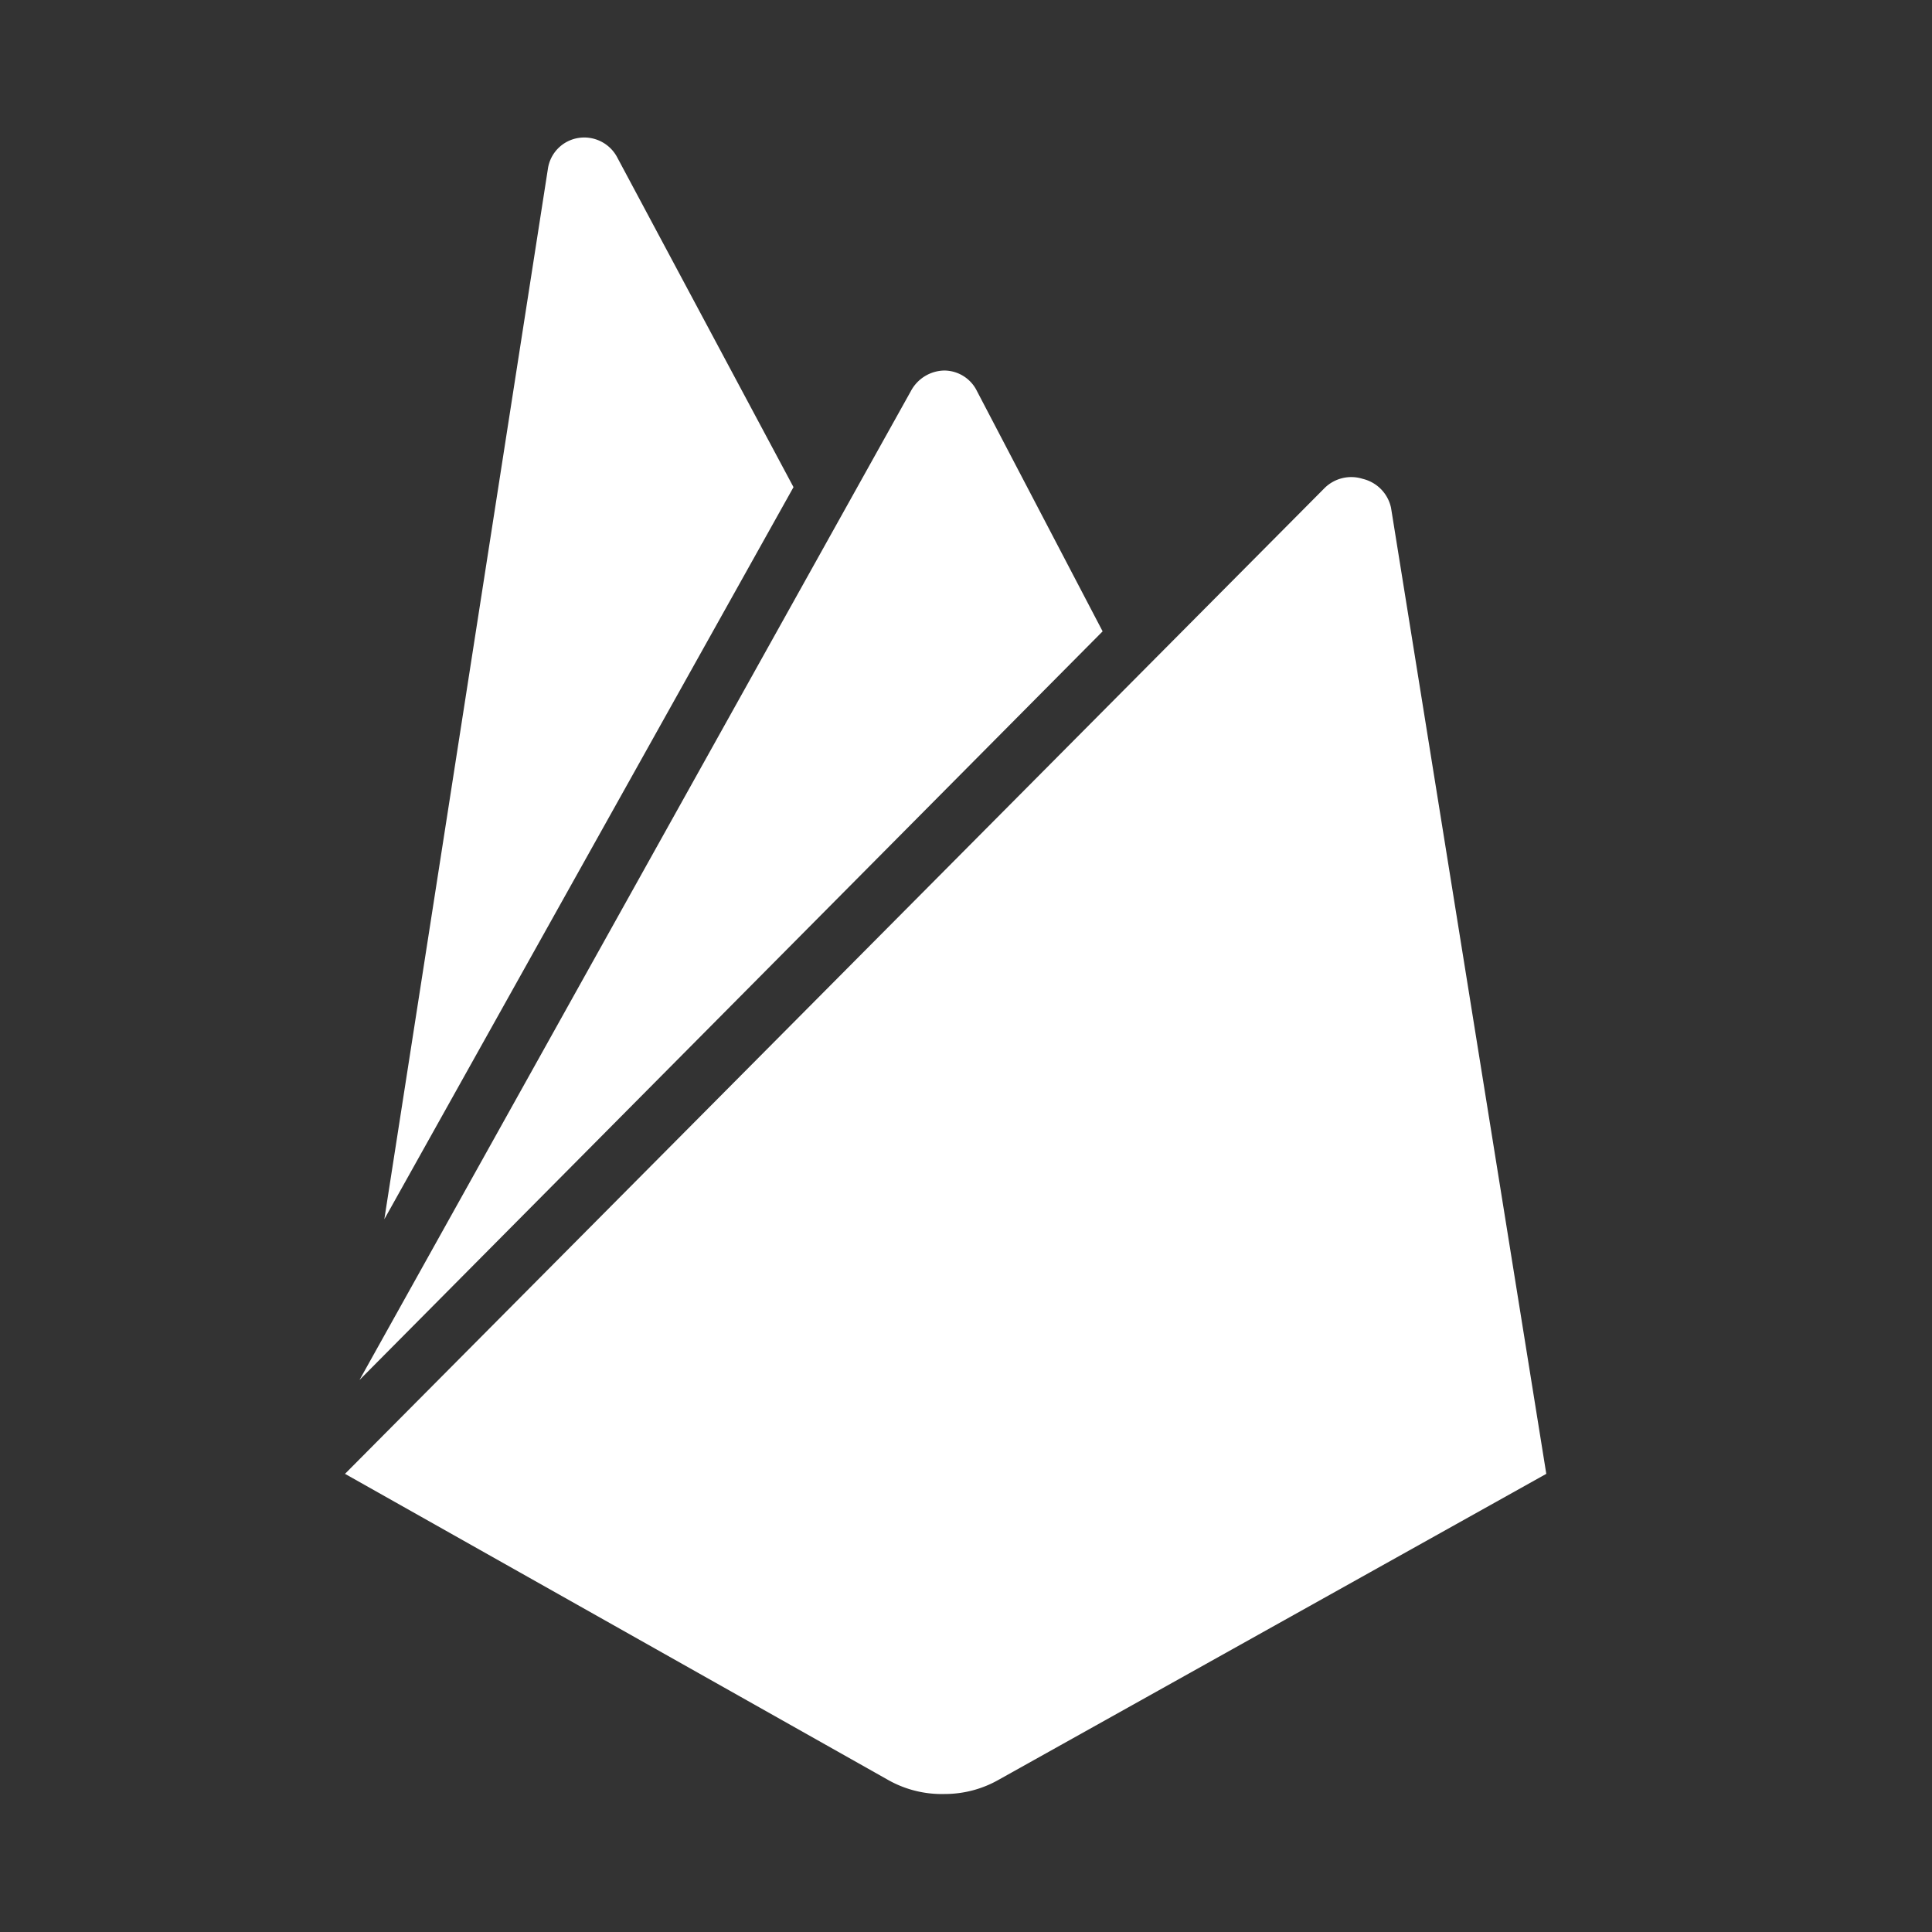 <svg id="Layer_1" data-name="Layer 1" xmlns="http://www.w3.org/2000/svg" width="17.37" height="17.37" viewBox="-5 -2 28 28"><rect x="-5" y="-2" width="28" height="28" fill="#333333" stroke="none"/><defs><style>.cls-1{fill:none;}.cls-2{fill:#fff;}</style></defs><path class="cls-1" d="M7.31,23.36,21.51,9.07a.55.55,0,0,1,.92.3l2.25,14V4H7.31Zm2.94-18.9A.53.53,0,0,1,10.69,4a.54.54,0,0,1,.57.28l2.55,4.77L7.88,19.67Zm5.26,3.21a.56.56,0,0,1,.48-.3.53.53,0,0,1,.48.3l1.82,3.48L7.52,22Z" transform="translate(-7.31 -4)"/><path class="cls-1" d="M16,28h8.72V23.36l-7.93,4.43A1.58,1.58,0,0,1,16,28Z" transform="translate(-7.31 -4)"/><path class="cls-1" d="M7.31,23.36V28H16a1.58,1.58,0,0,1-.79-.21Z" transform="translate(-7.31 -4)"/><path class="cls-2" d="M22.06,8.94a.55.55,0,0,0-.55.13L7.31,23.36l7.86,4.43A1.58,1.58,0,0,0,16,28h0a1.58,1.58,0,0,0,.79-.21l7.93-4.43-2.25-14A.55.55,0,0,0,22.06,8.94Z" transform="translate(-7.31 -4)"/><path class="cls-2" d="M16.47,7.67a.53.53,0,0,0-.48-.3.56.56,0,0,0-.48.3L7.52,22,18.29,11.15Z" transform="translate(-7.31 -4)"/><path class="cls-2" d="M11.26,4.29A.54.54,0,0,0,10.69,4a.53.53,0,0,0-.44.45L7.88,19.67,13.81,9.06Z" transform="translate(-7.31 -4)"/></svg>